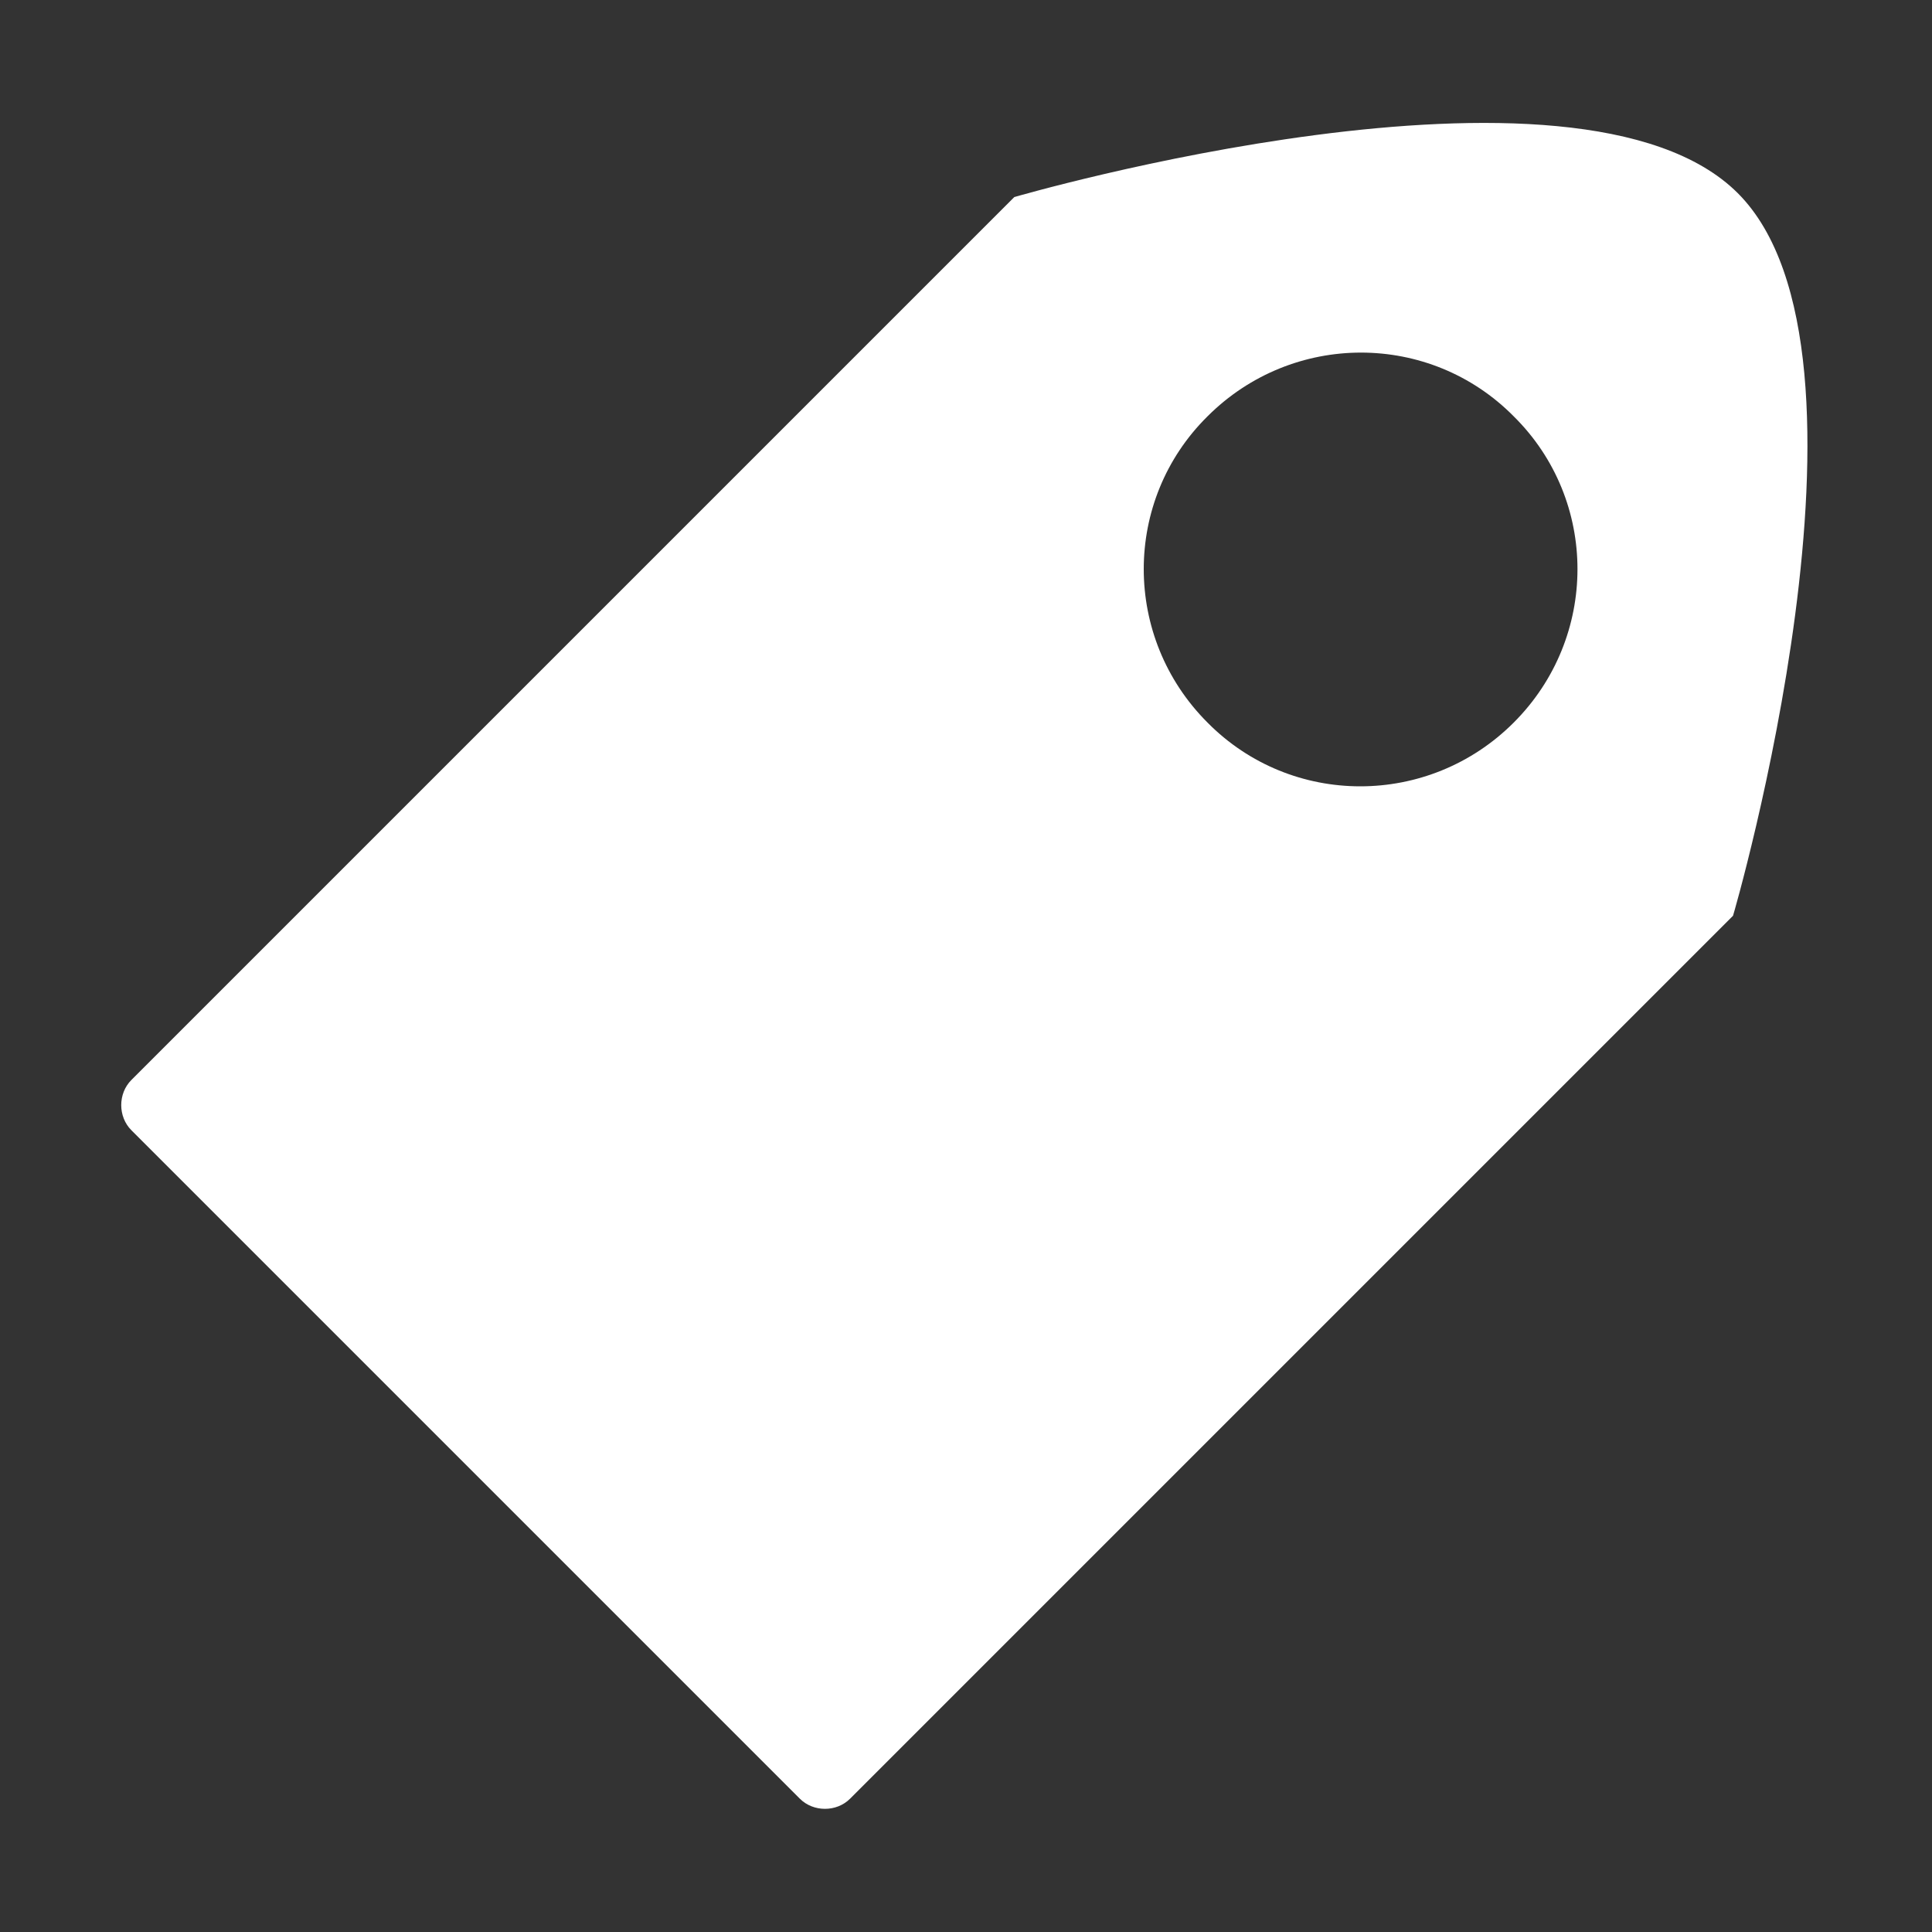 <?xml version="1.0" standalone="no"?><!DOCTYPE svg PUBLIC "-//W3C//DTD SVG 1.1//EN" "http://www.w3.org/Graphics/SVG/1.1/DTD/svg11.dtd"><svg t="1634013782367" class="icon" viewBox="0 0 1024 1024" version="1.1" xmlns="http://www.w3.org/2000/svg" p-id="19196" xmlns:xlink="http://www.w3.org/1999/xlink" width="200" height="200"><rect x="0" y="0" width="1024" height="1024" fill="#333333" stroke="none"/><defs><style type="text/css"></style></defs><path d="M921.088 102.4c-84.992-84.992-383.488 2.048-383.488 2.048l-3.072 3.072-464.896 464.896c-7.168 7.168-7.168 19.456 0 26.624l354.304 354.304c7.168 7.168 19.456 7.168 26.624 0l464.896-464.896 3.072-3.072c0 0.512 87.04-298.496 2.56-382.976z m-118.784 280.576c-45.056 45.056-117.76 45.056-162.304 0-45.056-45.056-45.056-117.76 0-162.304 45.056-45.056 117.76-45.056 162.304 0 45.056 44.544 45.056 117.248 0 162.304z" p-id="19197" fill="#ffffff"></path></svg>